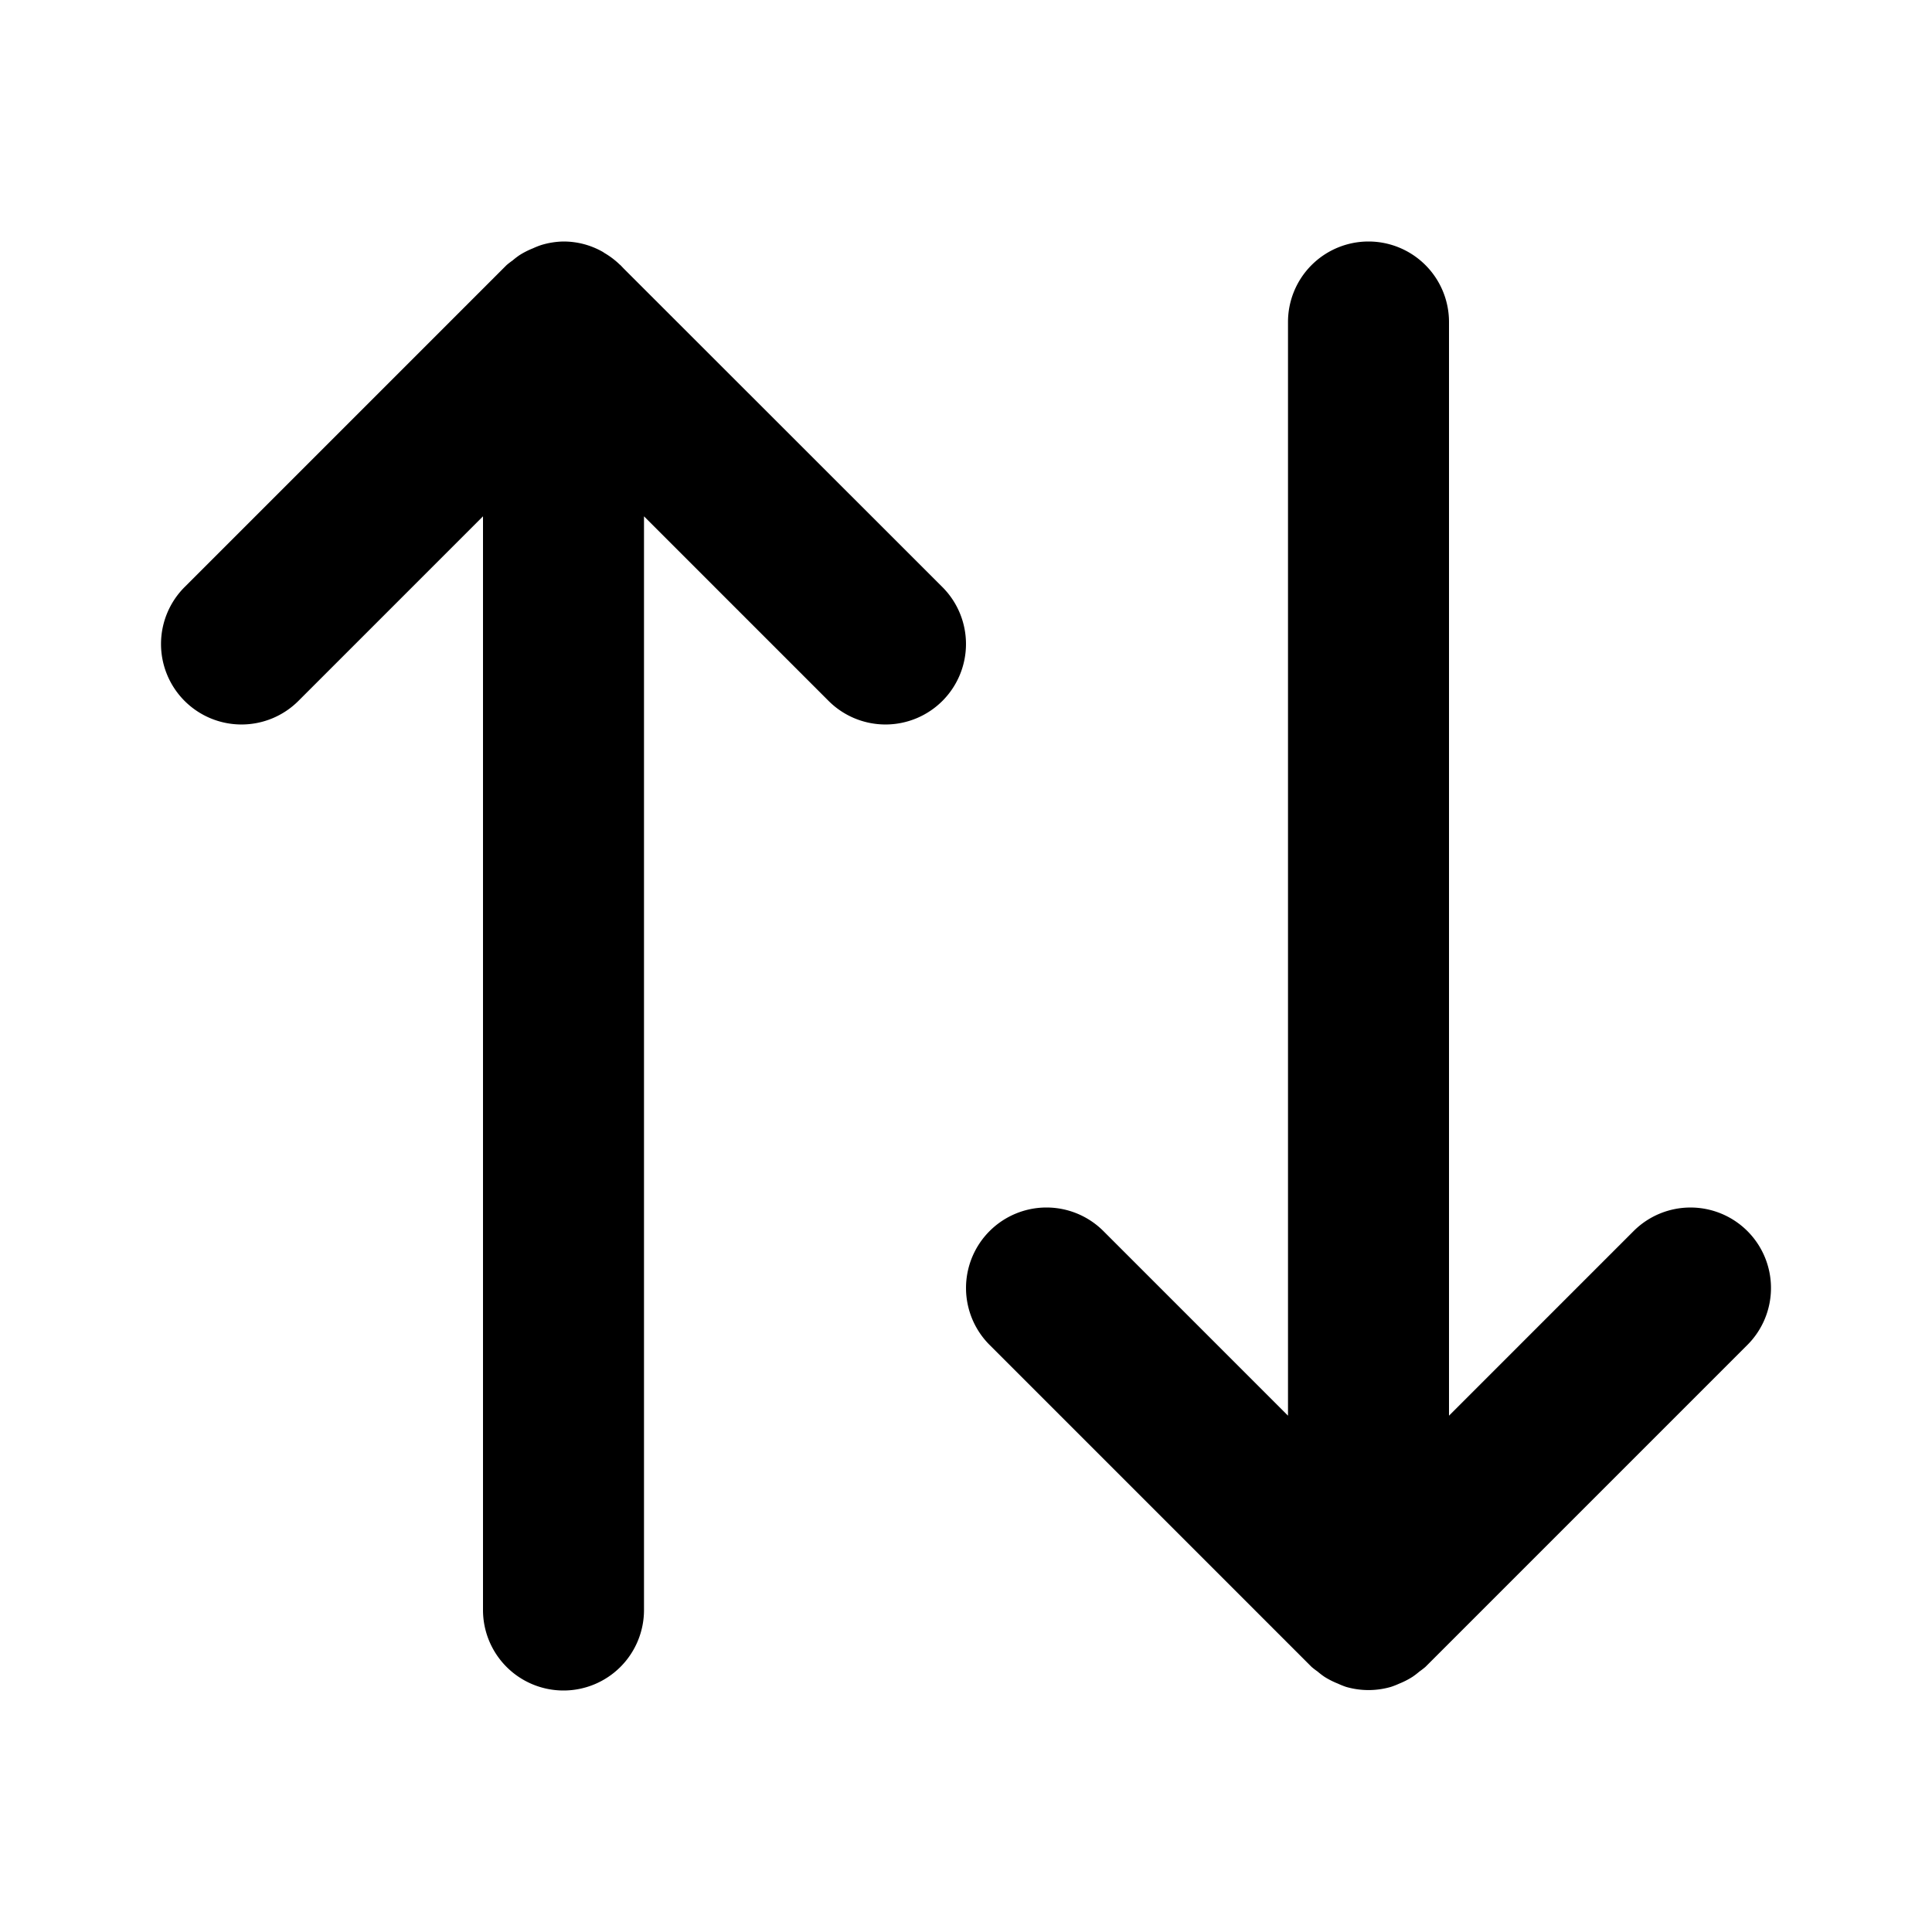 <svg xmlns="http://www.w3.org/2000/svg" width="24" height="24" viewBox="0 0 24 24"><path d="M7 3a1 1 0 0 0-.28.045 1 1 0 0 0-.1.04 1 1 0 0 0-.167.085 1 1 0 0 0-.086.066 1 1 0 0 0-.074.057l-4 4a1 1 0 0 0 0 1.414 1 1 0 0 0 1.414 0L6 6.414V20a1 1 0 0 0 1 1 1 1 0 0 0 1-1V6.414l2.293 2.293a1 1 0 0 0 1.414 0 1 1 0 0 0 0-1.414L7.748 3.336l-.041-.043-.008-.006a1 1 0 0 0-.19-.144L7.49 3.13a1 1 0 0 0-.232-.096A1 1 0 0 0 7 3zm10 0a1 1 0 0 0-1 1v13.586l-2.293-2.293A1 1 0 0 0 13 15a1 1 0 0 0-.707.293 1 1 0 0 0 0 1.414l4 4a1 1 0 0 0 .074.057 1 1 0 0 0 .086.066 1 1 0 0 0 .166.084 1 1 0 0 0 .102.041 1 1 0 0 0 .558 0 1 1 0 0 0 .102-.04 1 1 0 0 0 .166-.085 1 1 0 0 0 .086-.066 1 1 0 0 0 .074-.057l4-4a1 1 0 0 0 0-1.414 1 1 0 0 0-1.414 0L18 17.586V4a1 1 0 0 0-1-1z"/></svg>
